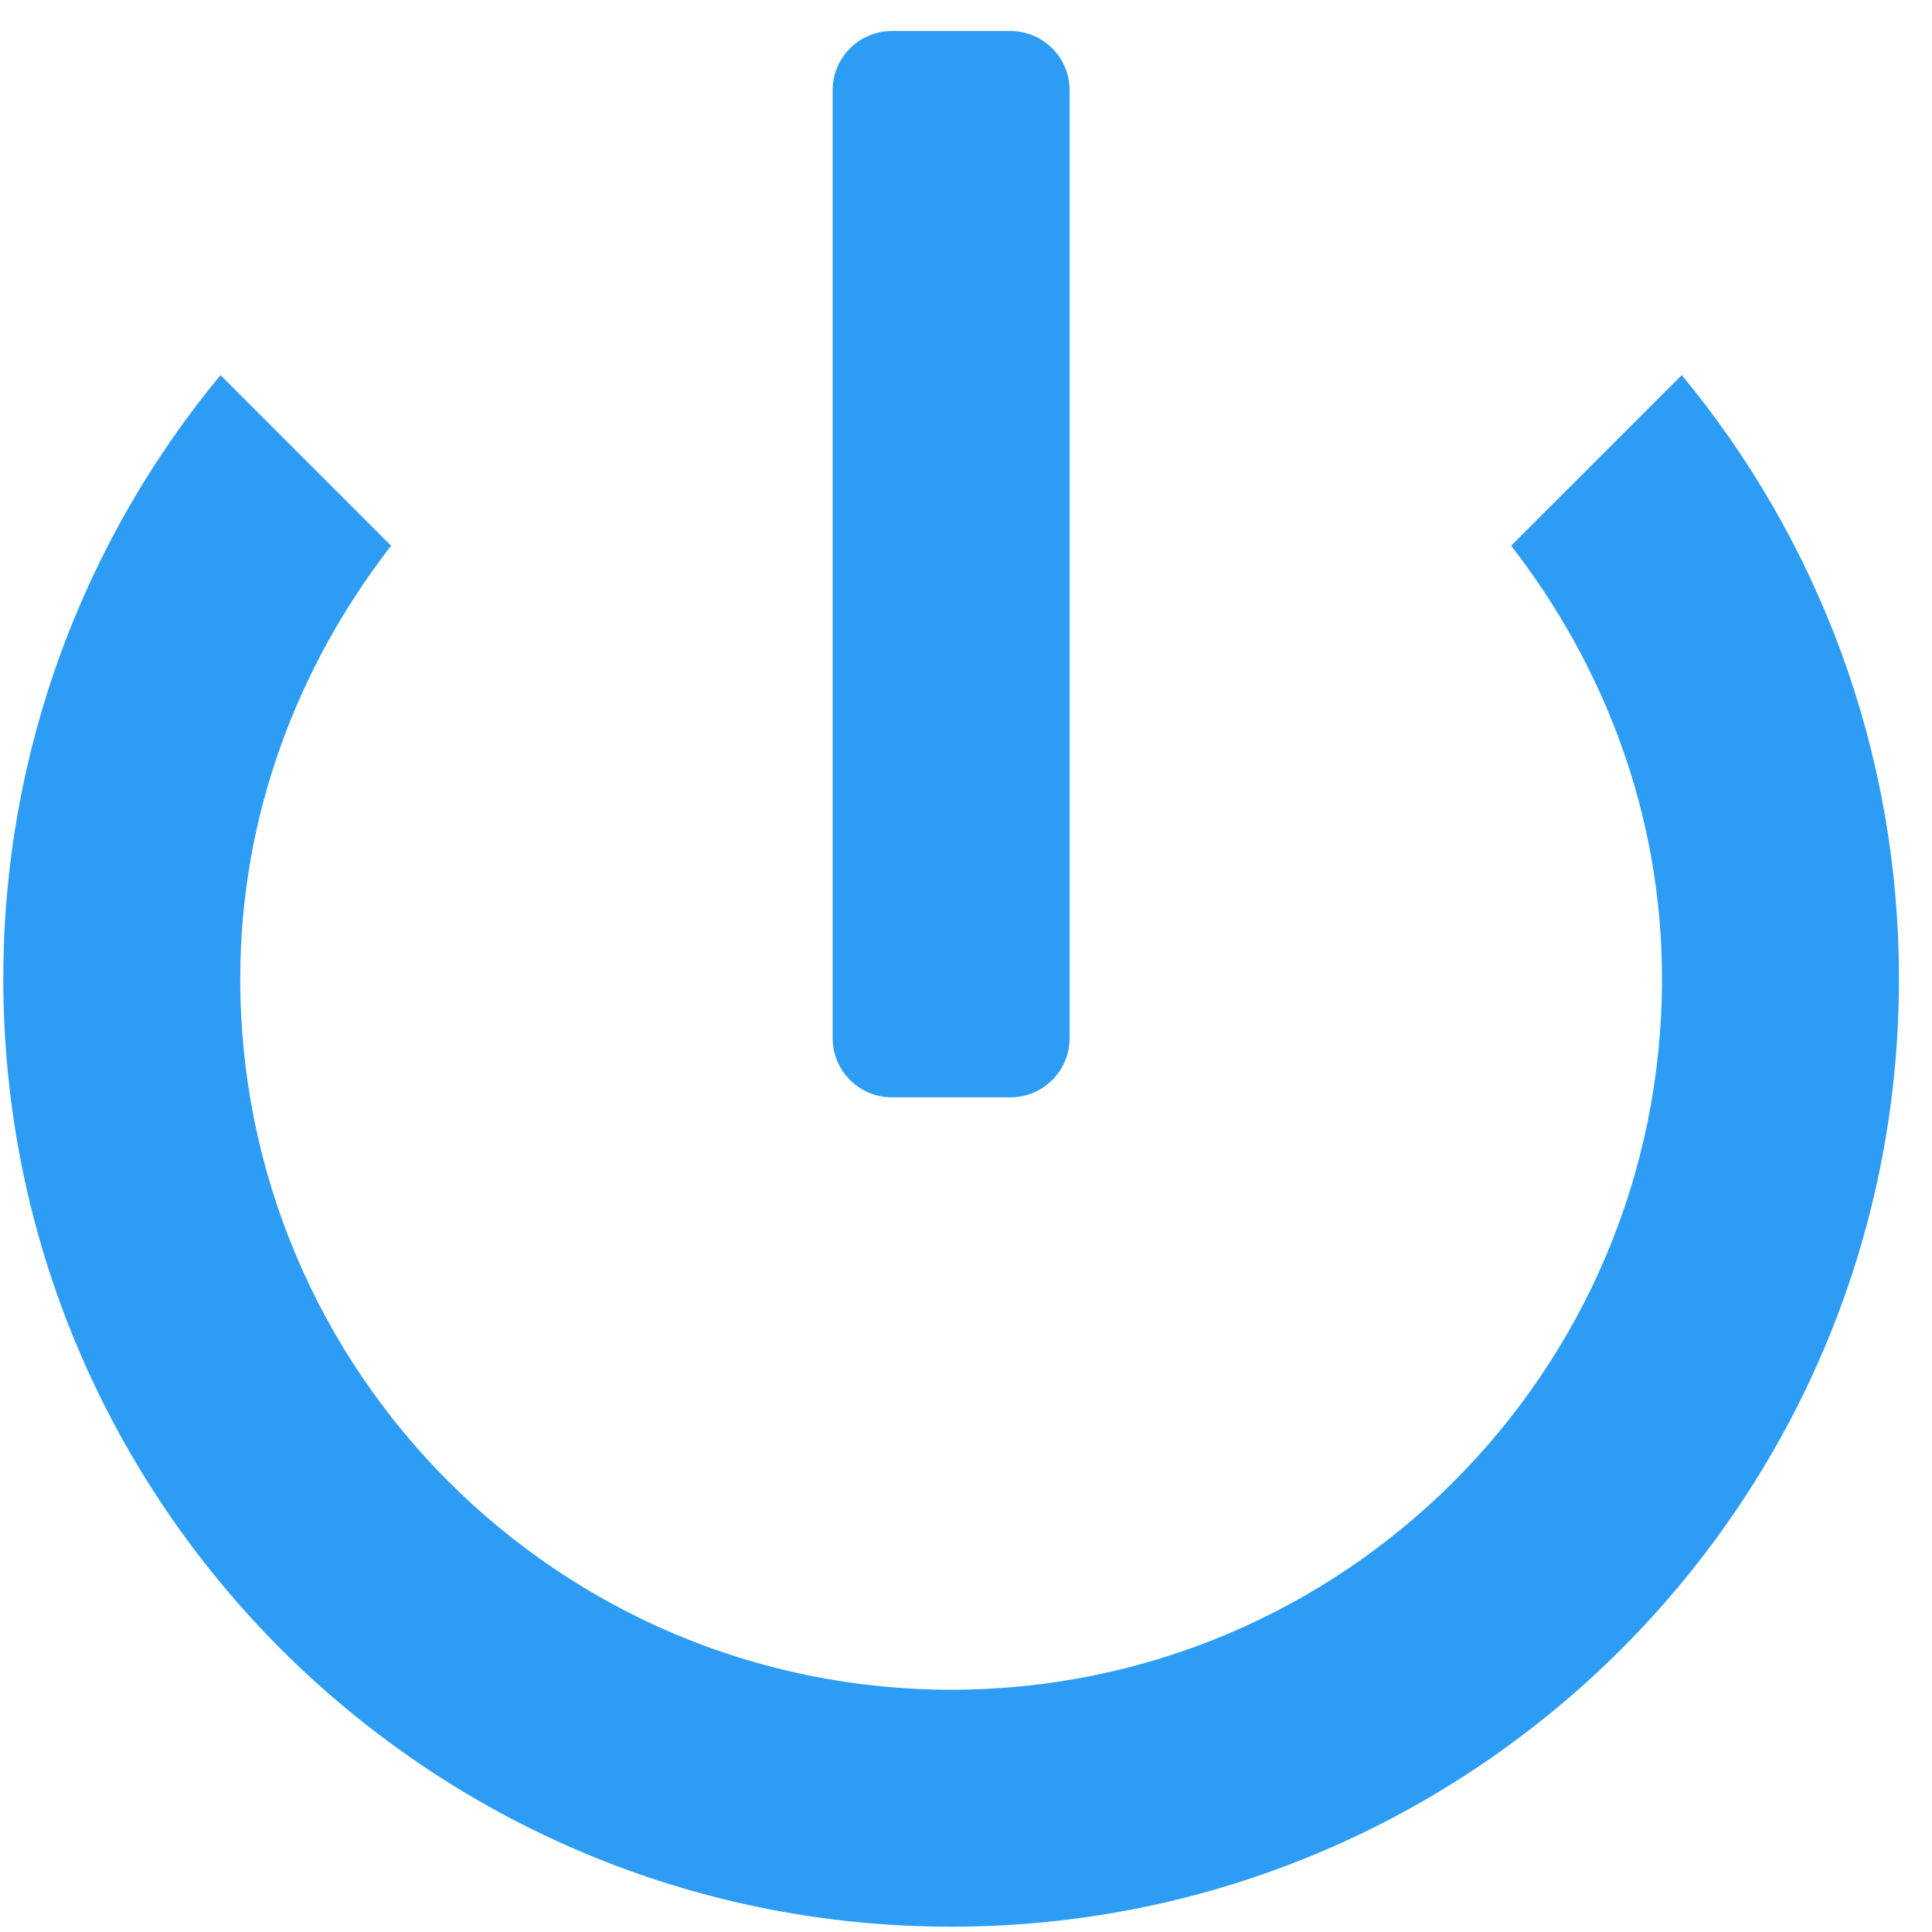 <?xml version="1.0" standalone="no"?><!DOCTYPE svg PUBLIC "-//W3C//DTD SVG 1.1//EN" "http://www.w3.org/Graphics/SVG/1.1/DTD/svg11.dtd"><svg width="200" height="200" viewBox="0 0 200 200" version="1.1" xmlns="http://www.w3.org/2000/svg" xmlns:xlink="http://www.w3.org/1999/xlink"><defs><style type="text/css"><![CDATA[
@font-face { font-family: ifont; src: url("//at.alicdn.com/t/font_1442373896_4754455.eot?#iefix") format("embedded-opentype"), url("//at.alicdn.com/t/font_1442373896_4754455.woff") format("woff"), url("//at.alicdn.com/t/font_1442373896_4754455.ttf") format("truetype"), url("//at.alicdn.com/t/font_1442373896_4754455.svg#ifont") format("svg"); }

]]></style></defs><g class="transform-group"><g transform="scale(0.195, 0.195)"><path d="M619.021 121.713M504.928 1022.824c-277.9 0-503.18-225.286-503.18-503.18 0-121.795 43.293-233.462 115.303-320.513l90.572 90.572c-49.456 63.828-80.081 142.948-80.081 229.94 0 208.423 168.962 377.385 377.385 377.385s377.385-168.962 377.385-377.385c0-86.994-30.625-166.112-80.081-229.94l90.572-90.572c72.012 87.05 115.303 198.719 115.303 320.513C1008.108 797.537 782.828 1022.824 504.928 1022.824zM536.377 582.541l-62.897 0c-17.366 0-31.448-14.083-31.448-31.448L442.031 47.913c0-17.366 14.083-31.448 31.448-31.448l62.897 0c17.372 0 31.448 14.083 31.448 31.448l0 503.18C567.825 568.459 553.749 582.541 536.377 582.541z" fill="#2D9CF5"></path></g></g></svg>